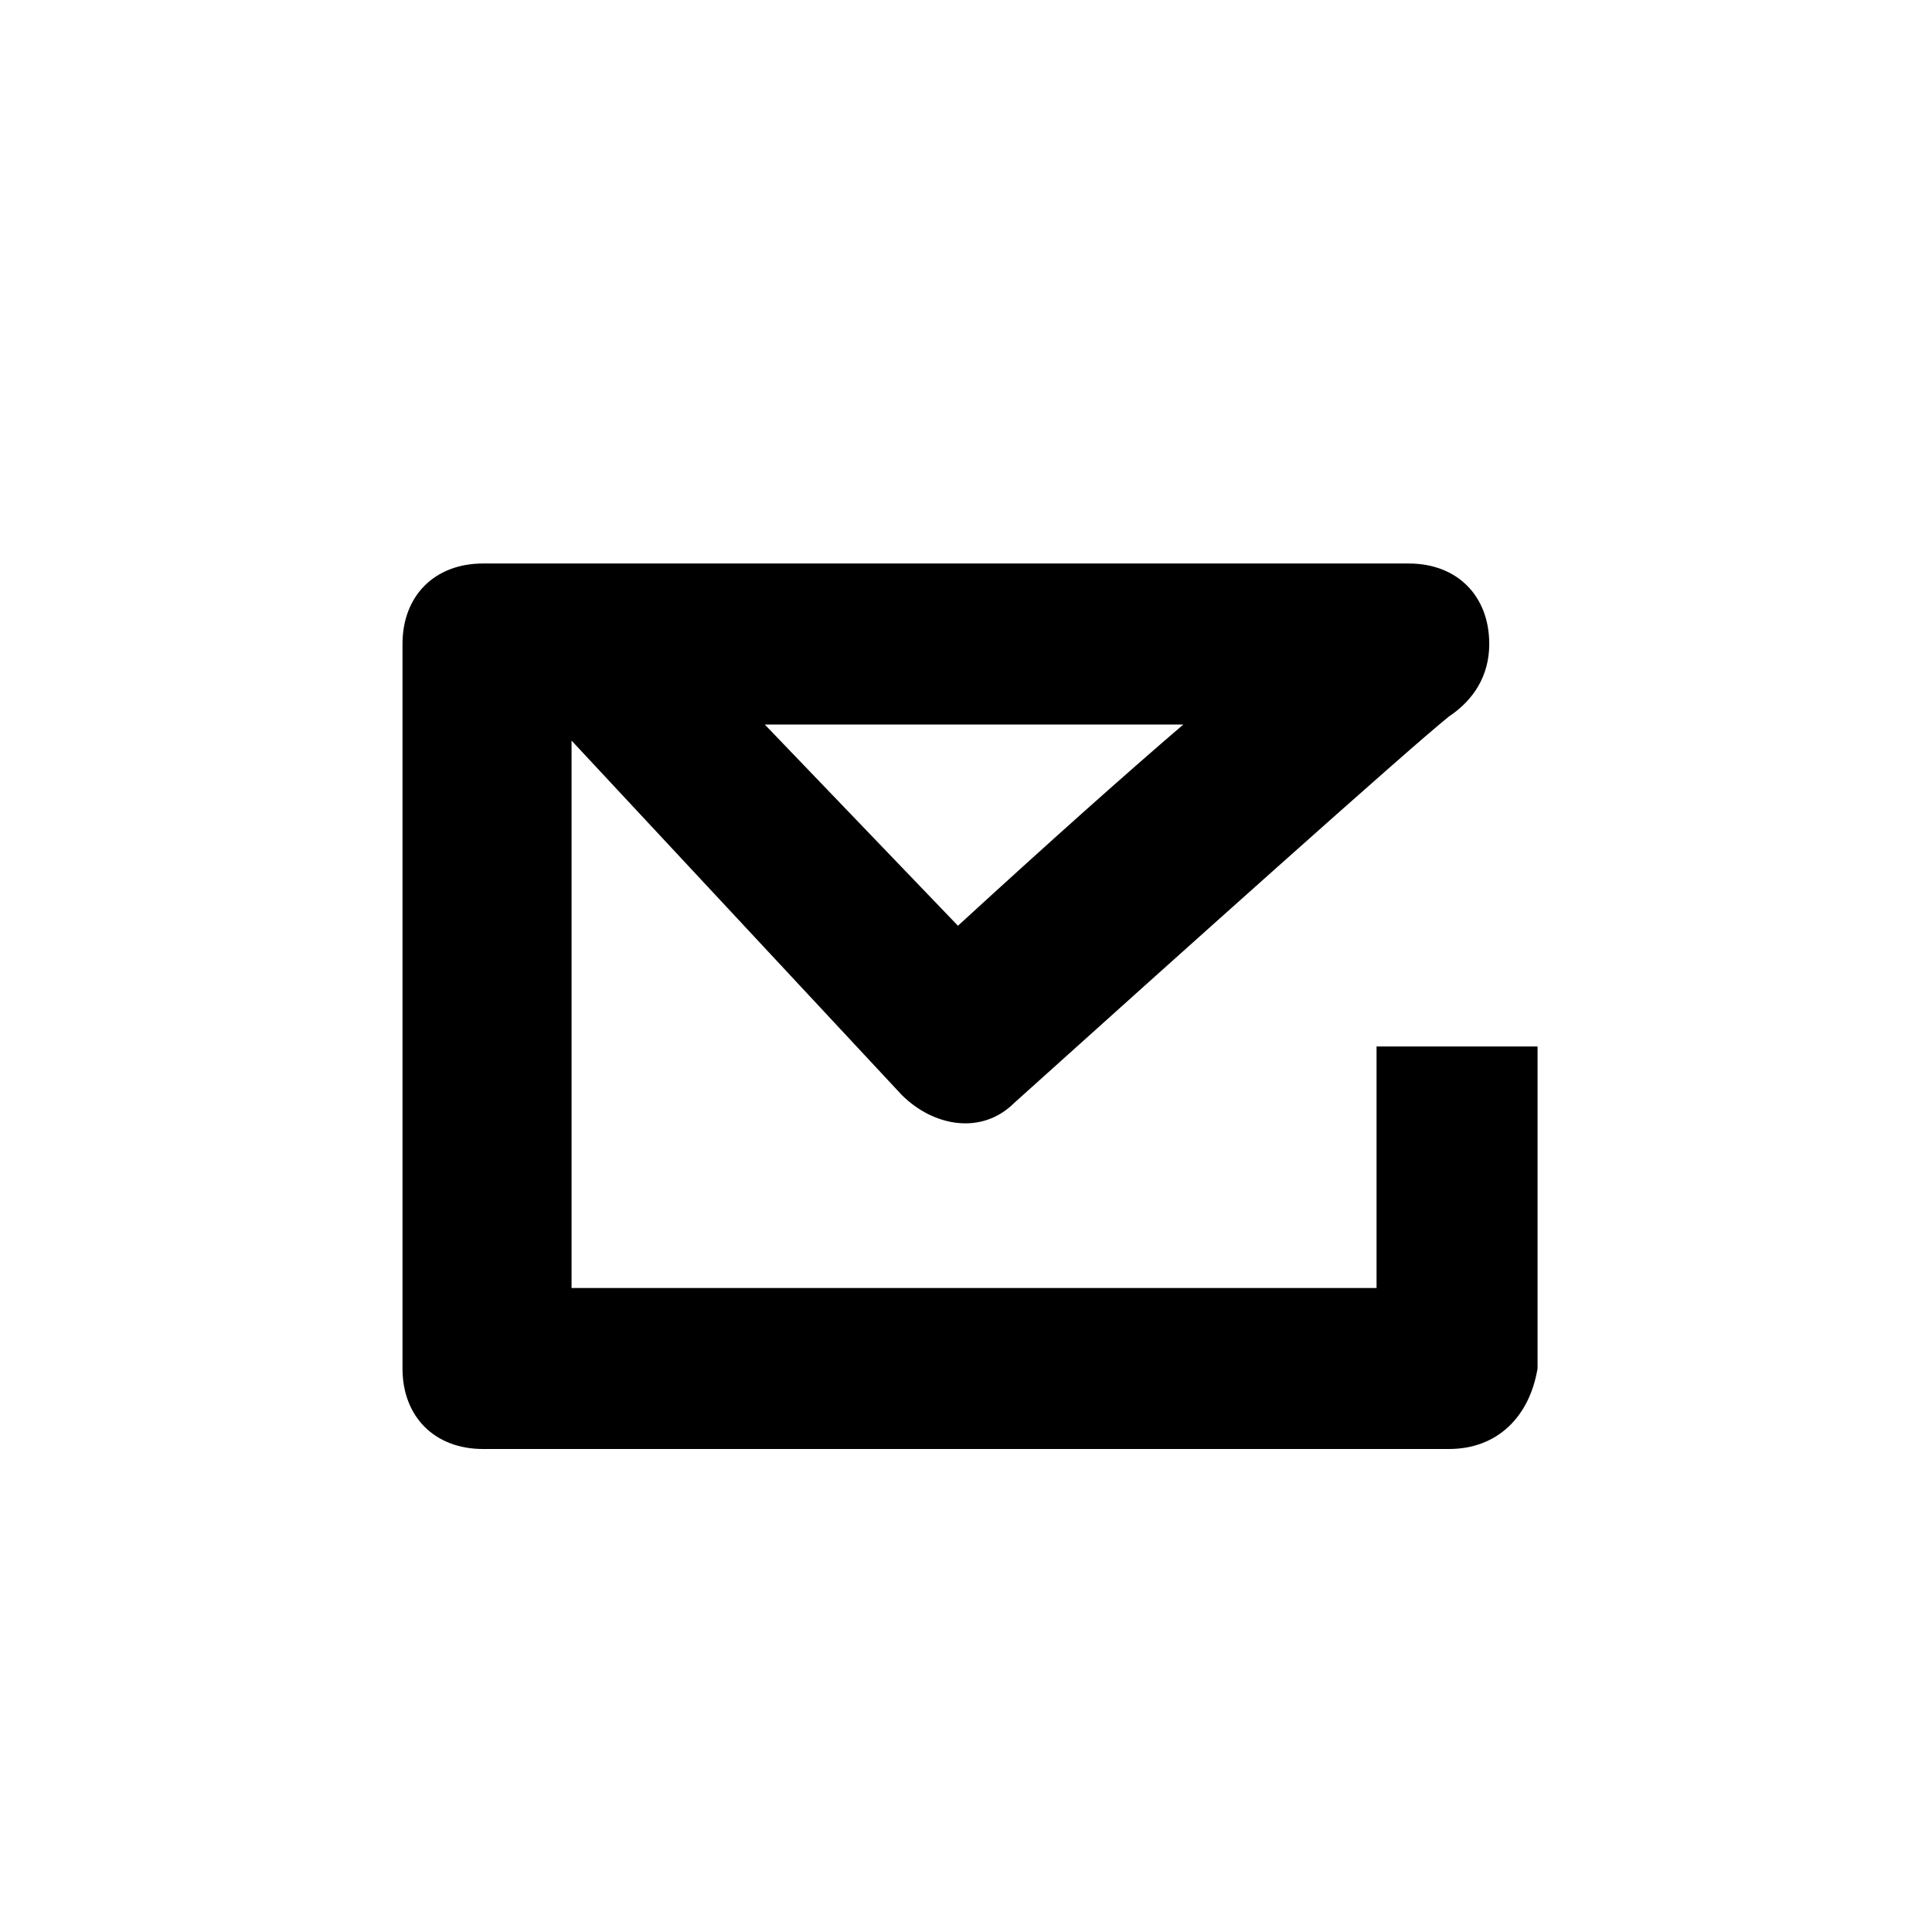 <?xml version="1.0" encoding="utf-8"?>
<!-- Generator: Adobe Illustrator 19.0.0, SVG Export Plug-In . SVG Version: 6.00 Build 0)  -->
<svg version="1.1" id="Layer_1" xmlns="http://www.w3.org/2000/svg" xmlns:xlink="http://www.w3.org/1999/xlink" x="0px" y="0px"
	 viewBox="-467 269 24 24" style="enable-background:new -467 269 24 24;" xml:space="preserve">
<path d="M-449,287h-12c-0.6,0-1-0.4-1-1v-9c0-0.6,0.4-1,1-1h11.5c0.6,0,1,0.4,1,1c0,0.4-0.2,0.7-0.5,0.9c-0.5,0.4-3.4,3-5.4,4.8
	c-0.4,0.4-1,0.3-1.4-0.1l-4.1-4.4v6.8h10v-3h2v4C-448,286.6-448.4,287-449,287z M-457.5,278l2.4,2.5c1.2-1.1,2.1-1.9,2.8-2.5H-457.5
	z"/>
</svg>
